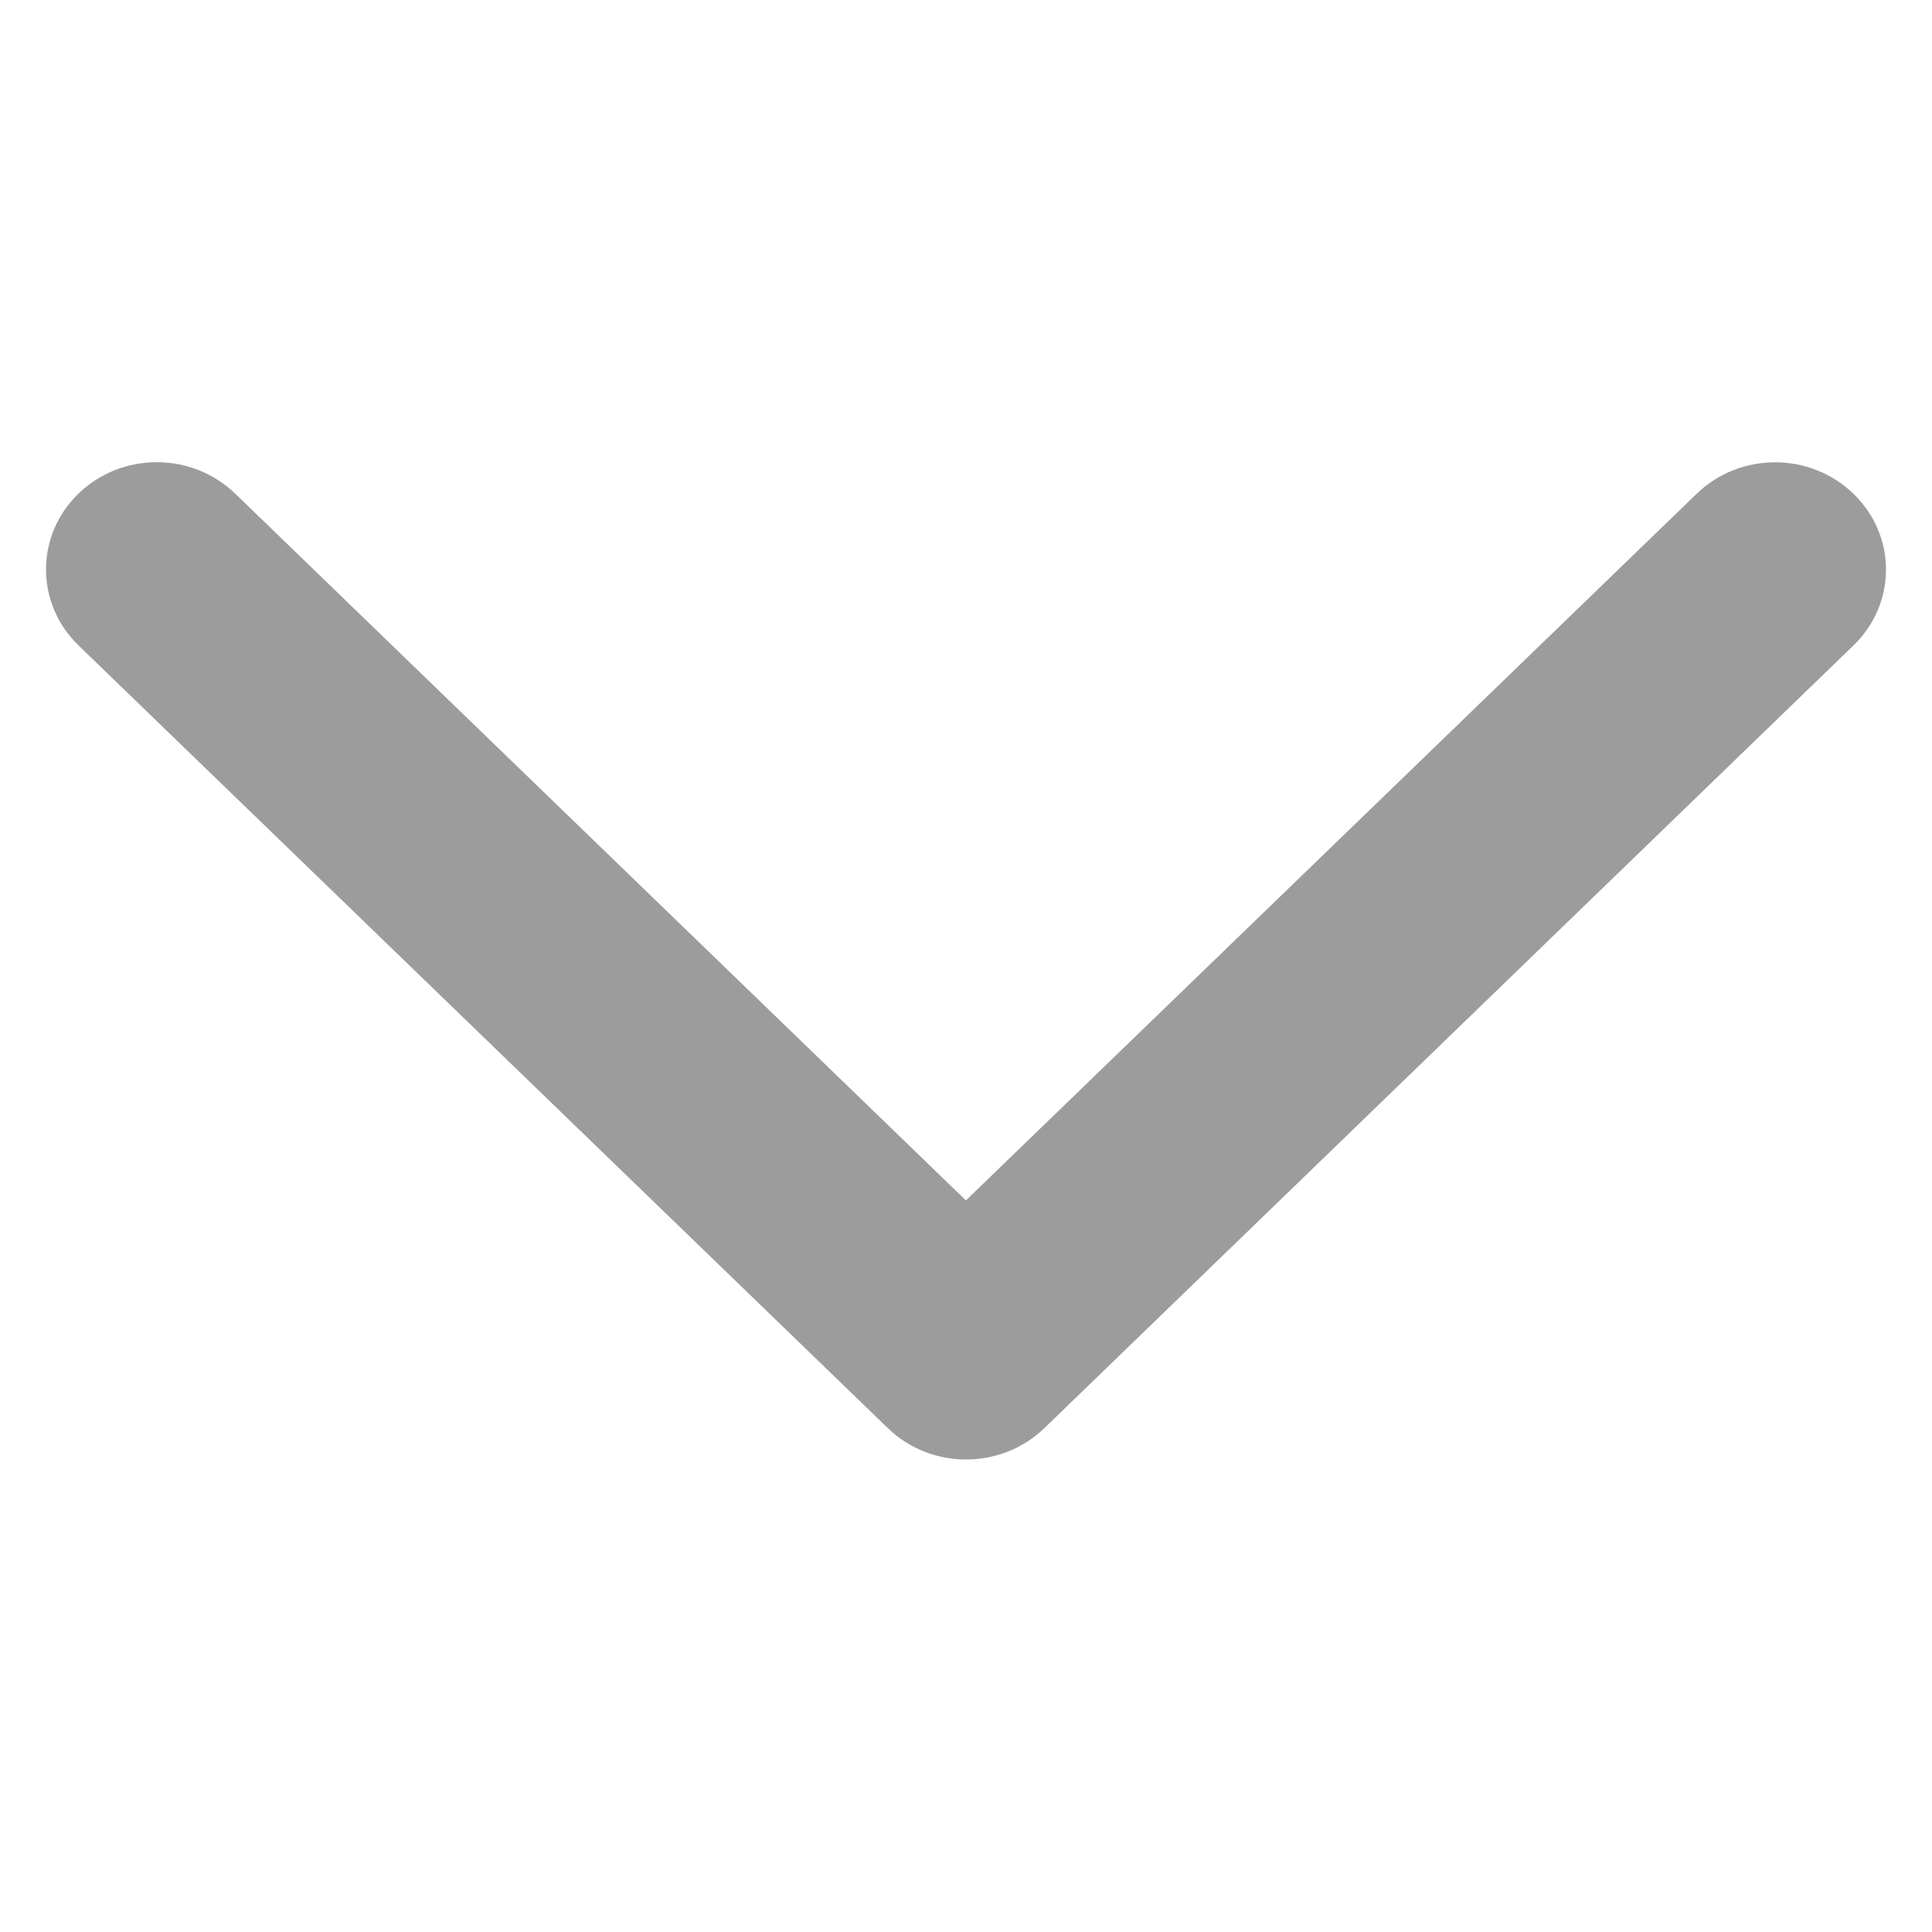 <?xml version="1.0" encoding="UTF-8"?>
<svg width="21px" height="21px" viewBox="0 0 21 21" version="1.1" xmlns="http://www.w3.org/2000/svg" xmlns:xlink="http://www.w3.org/1999/xlink">
    <title>展开icon</title>
    <g id="页面-1" stroke="none" stroke-width="1" fill="none" fill-rule="evenodd">
        <g id="画板" transform="translate(-807, -862)">
            <g id="展开icon" transform="translate(817.5, 872.444) rotate(90) translate(-817.5, -872.444) translate(807.5, 862.444)">
                <rect id="矩形" fill-opacity="0" fill="#D8D8D8" x="0" y="-1.75736816e-13" width="20" height="20"></rect>
                <path d="M15.334,10.453 C15.506,10.019 15.42,9.501 15.079,9.148 L15.079,9.148 L15.079,9.148 L6.572,0.354 C6.116,-0.118 5.379,-0.118 4.923,0.354 C4.467,0.825 4.467,1.586 4.923,2.058 L12.604,10.001 L4.922,17.943 C4.466,18.415 4.466,19.178 4.922,19.648 C5.377,20.117 6.115,20.117 6.57,19.648 L15.076,10.853 C15.191,10.735 15.277,10.599 15.334,10.453 Z" id="路径" fill="#9C9C9C" fill-rule="nonzero"></path>
            </g>
        </g>
    </g>
</svg>
